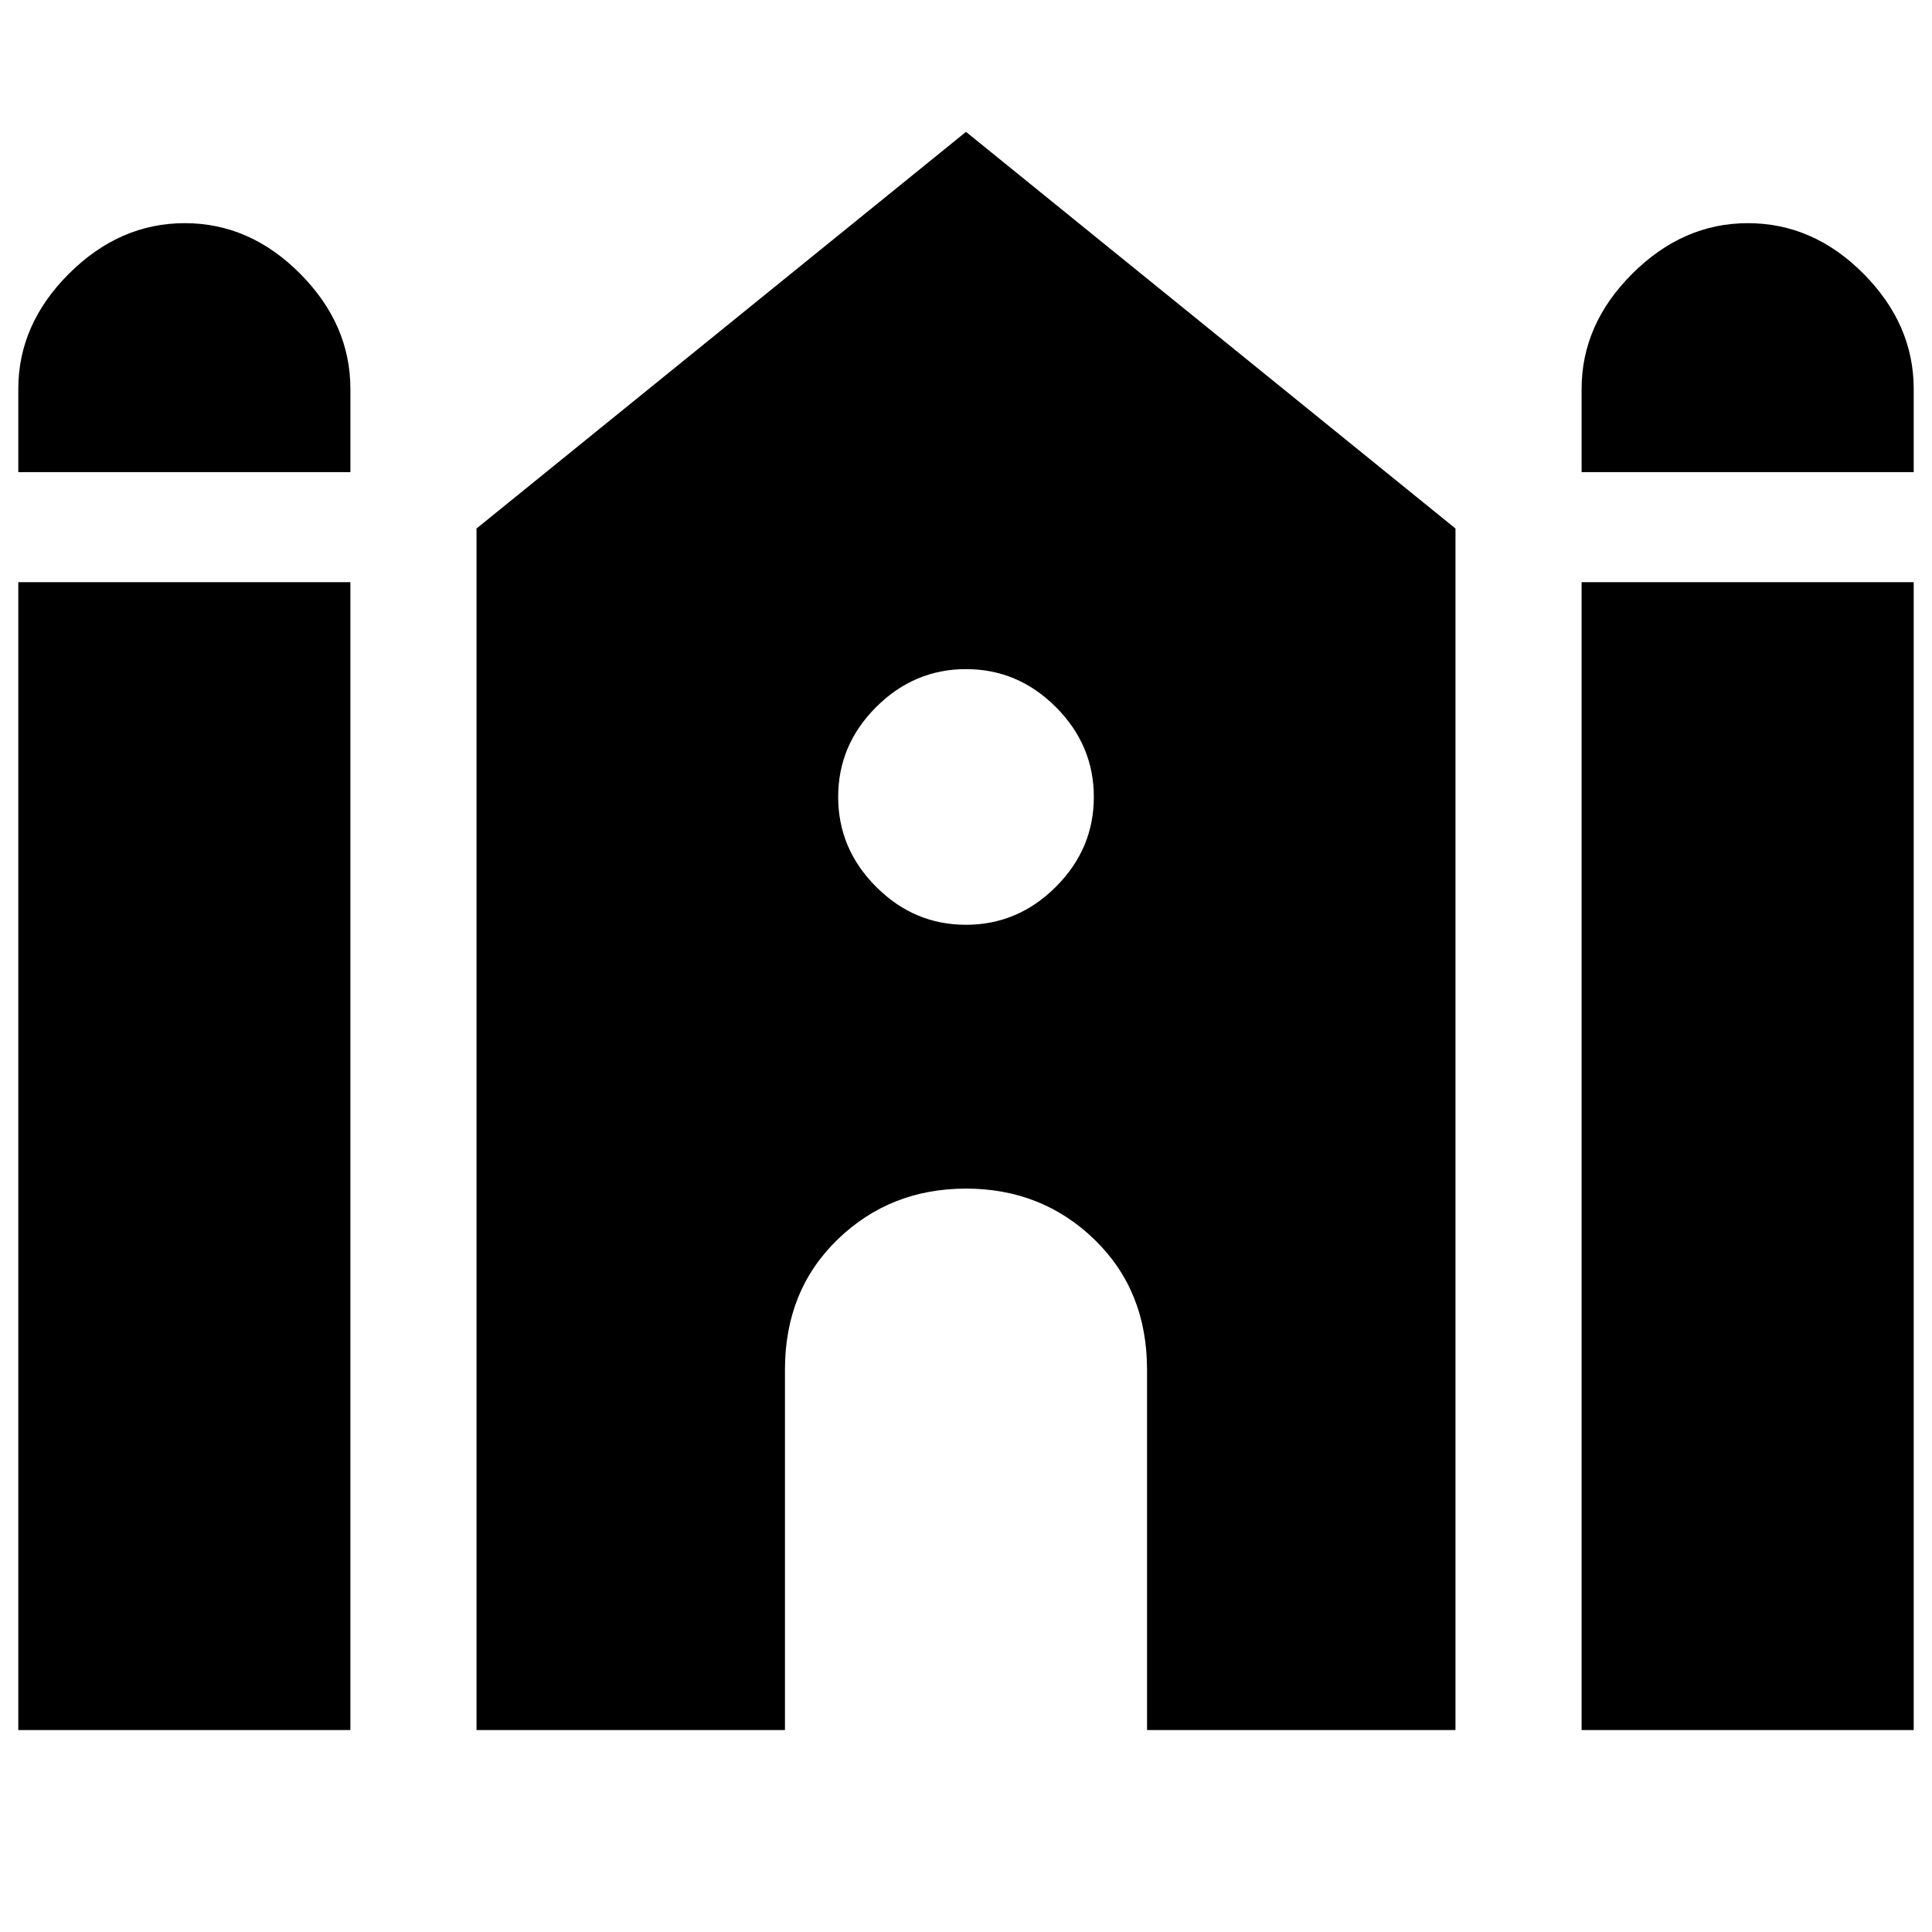 <svg xmlns="http://www.w3.org/2000/svg" height="20" viewBox="0 -960 960 960" width="20"><path d="M785.89-725.39v-41.33q0-32.16 25.18-57.27 25.17-25.12 57.42-25.12 32.51 0 57.47 25.12 24.95 25.11 24.95 57.27v41.33H785.89Zm-776.8 0v-41.33q0-32.16 25.17-57.27 25.16-25.12 57.55-25.12t57.34 25.12q24.96 25.11 24.96 57.27v41.33H9.09Zm0 625.04v-570.37h165.02v570.37H9.09Zm227.69 0v-597.04L480-894.48l243.22 197.09v597.04H569.96v-179.08q0-39.32-26.12-64.64T480-369.39q-37.72 0-63.84 25.32-26.12 25.32-26.12 64.64v179.08H236.78Zm549.11 0v-570.37h165.02v570.37H785.89ZM479.97-500.48q25.79 0 44.67-18.85 18.88-18.85 18.88-44.64t-18.85-44.67q-18.85-18.88-44.64-18.88t-44.67 18.85q-18.88 18.85-18.88 44.64t18.85 44.67q18.85 18.88 44.64 18.88Z"/></svg>